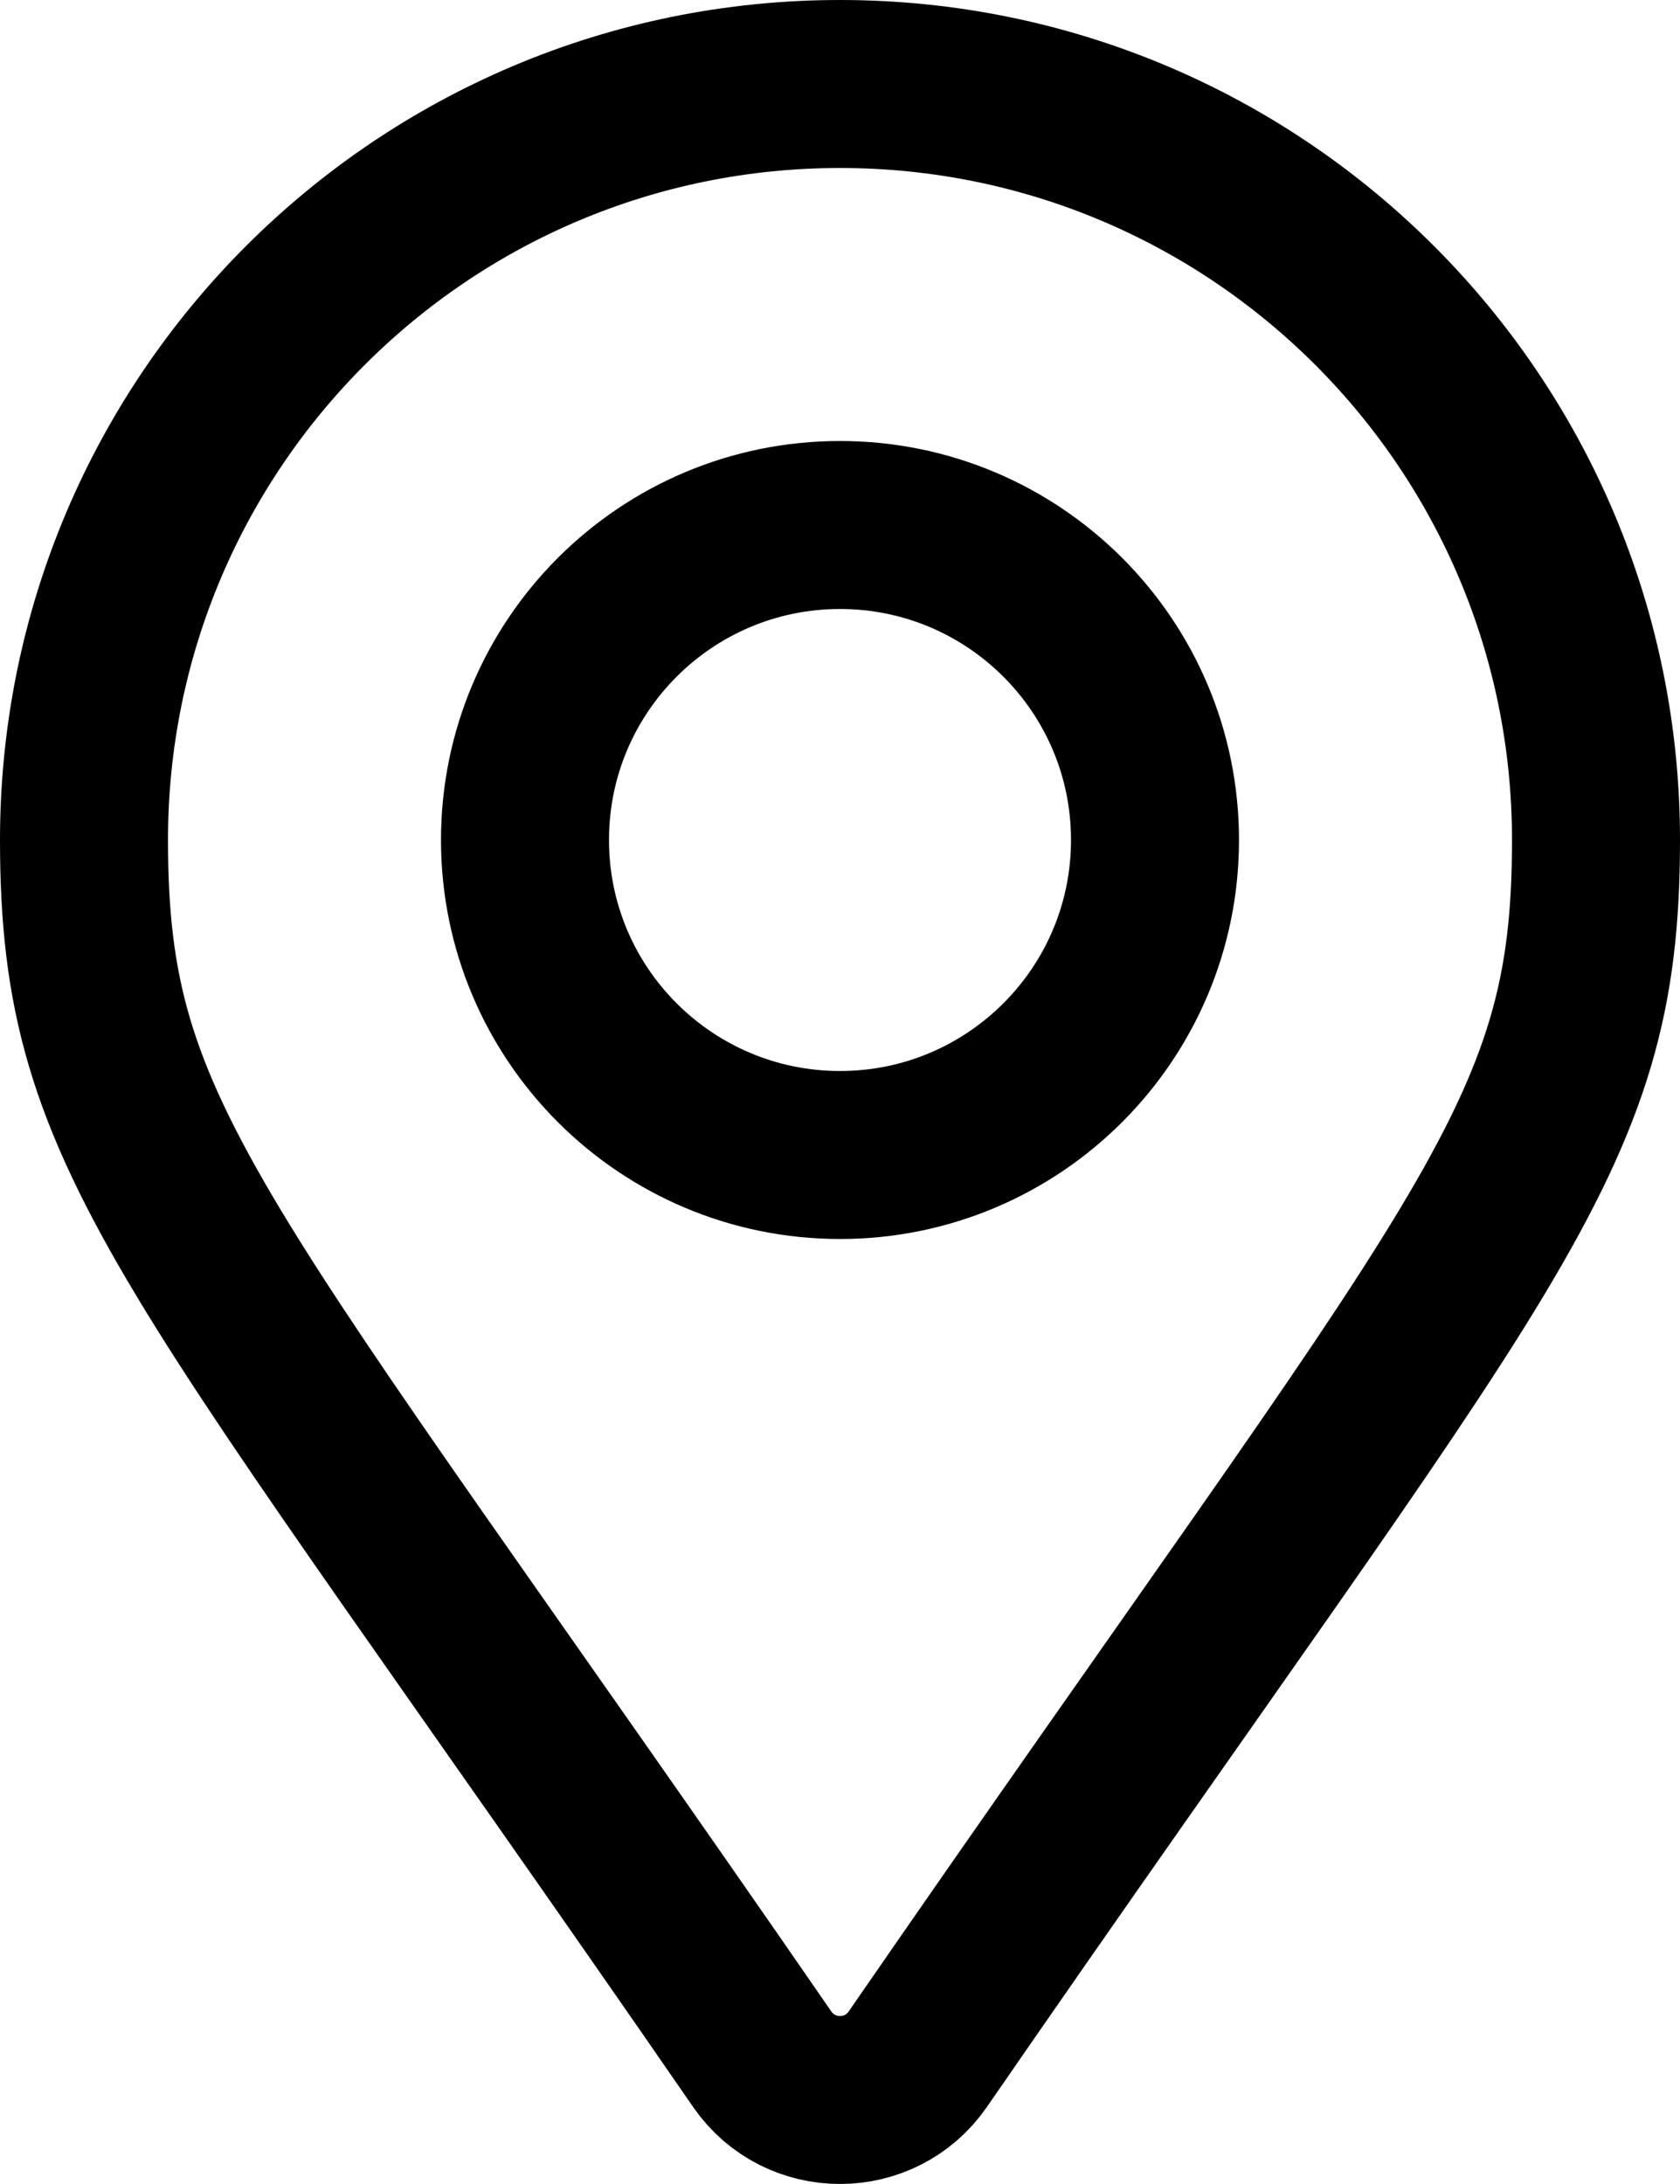 <svg width="20" height="26" viewBox="0 0 20 26" fill="none" xmlns="http://www.w3.org/2000/svg">
<path d="M9.075 24.516C2.264 14.642 1 13.629 1 10C1 5.029 5.029 1 10 1C14.971 1 19 5.029 19 10C19 13.629 17.736 14.642 10.925 24.516C10.478 25.161 9.522 25.161 9.075 24.516ZM10 13.75C12.071 13.75 13.75 12.071 13.75 10C13.75 7.929 12.071 6.25 10 6.25C7.929 6.25 6.25 7.929 6.25 10C6.25 12.071 7.929 13.75 10 13.75Z" stroke="black" stroke-width="2"/>
</svg>
